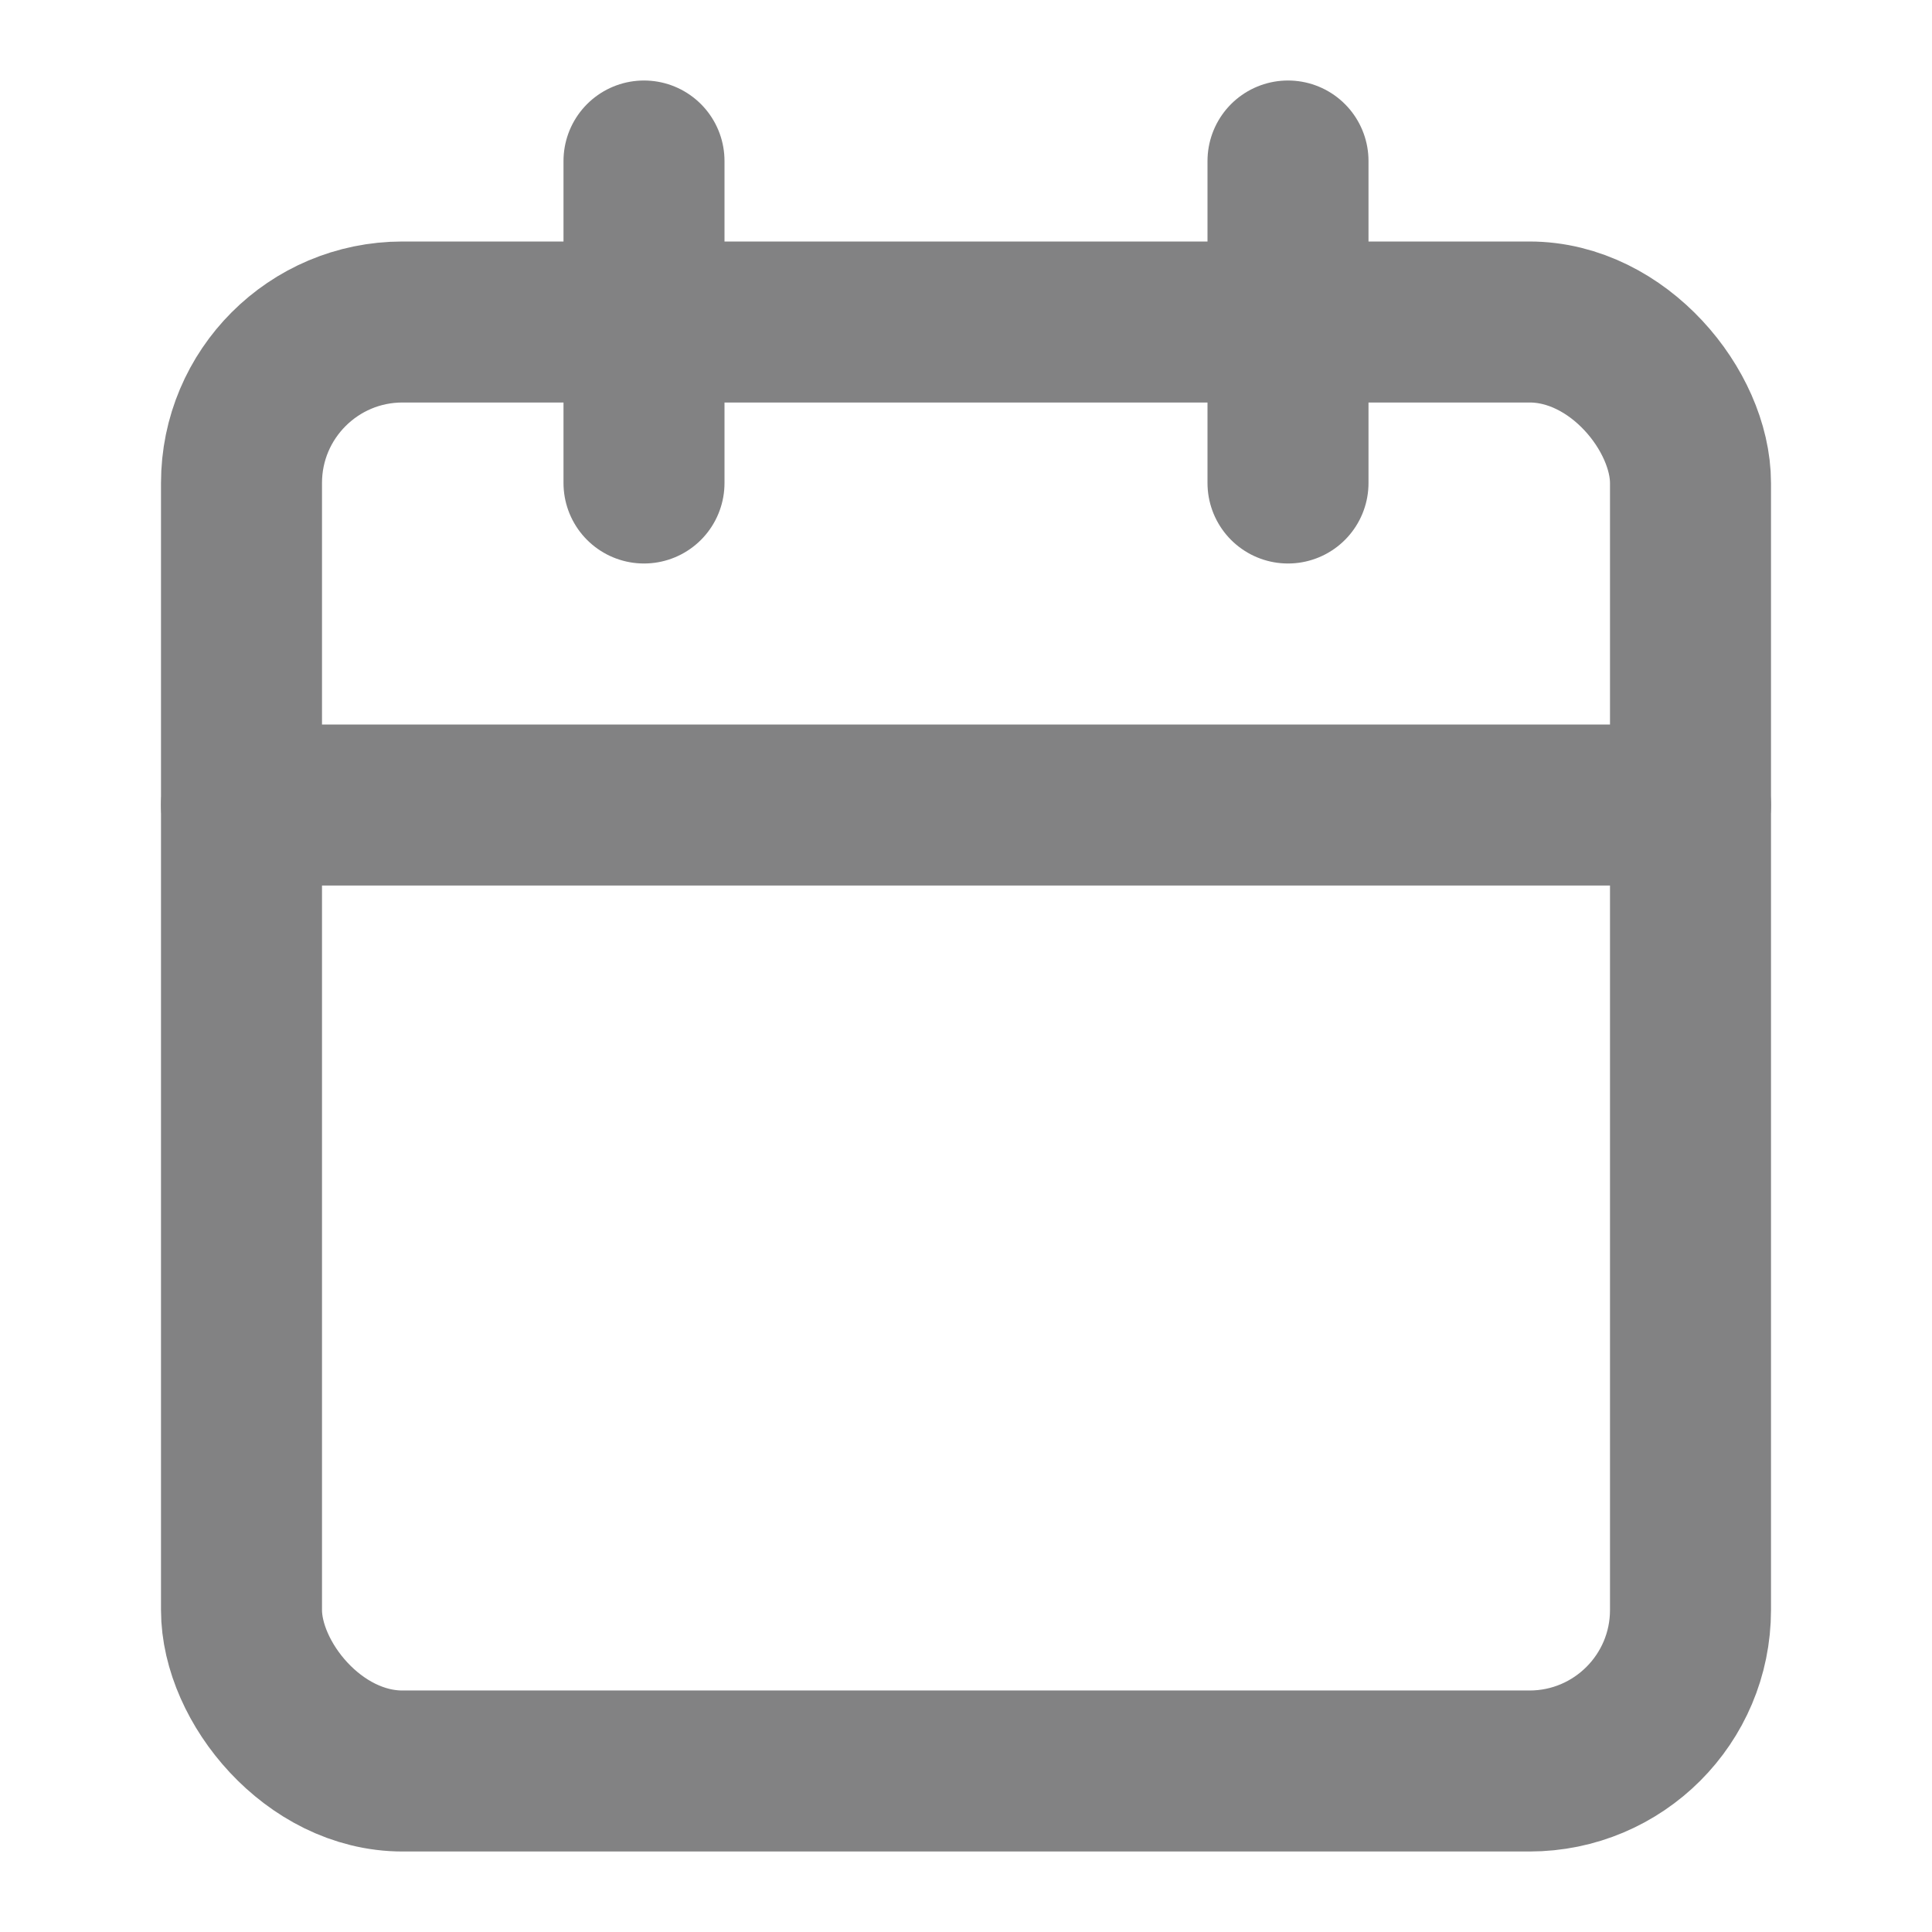 <svg xmlns="http://www.w3.org/2000/svg" width="24" height="24" viewBox="0 0 24 24" fill="none" stroke="#828283" stroke-width="2" stroke-linecap="round" stroke-linejoin="round" class="feather feather-calendar">
	<rect x="3" y="4" width="18" height="18" rx="2" ry="2"></rect>
	<line x1="16" y1="2" x2="16" y2="6"></line>
	<line x1="8" y1="2" x2="8" y2="6"></line>
	<line x1="3" y1="10" x2="21" y2="10"></line>
</svg>